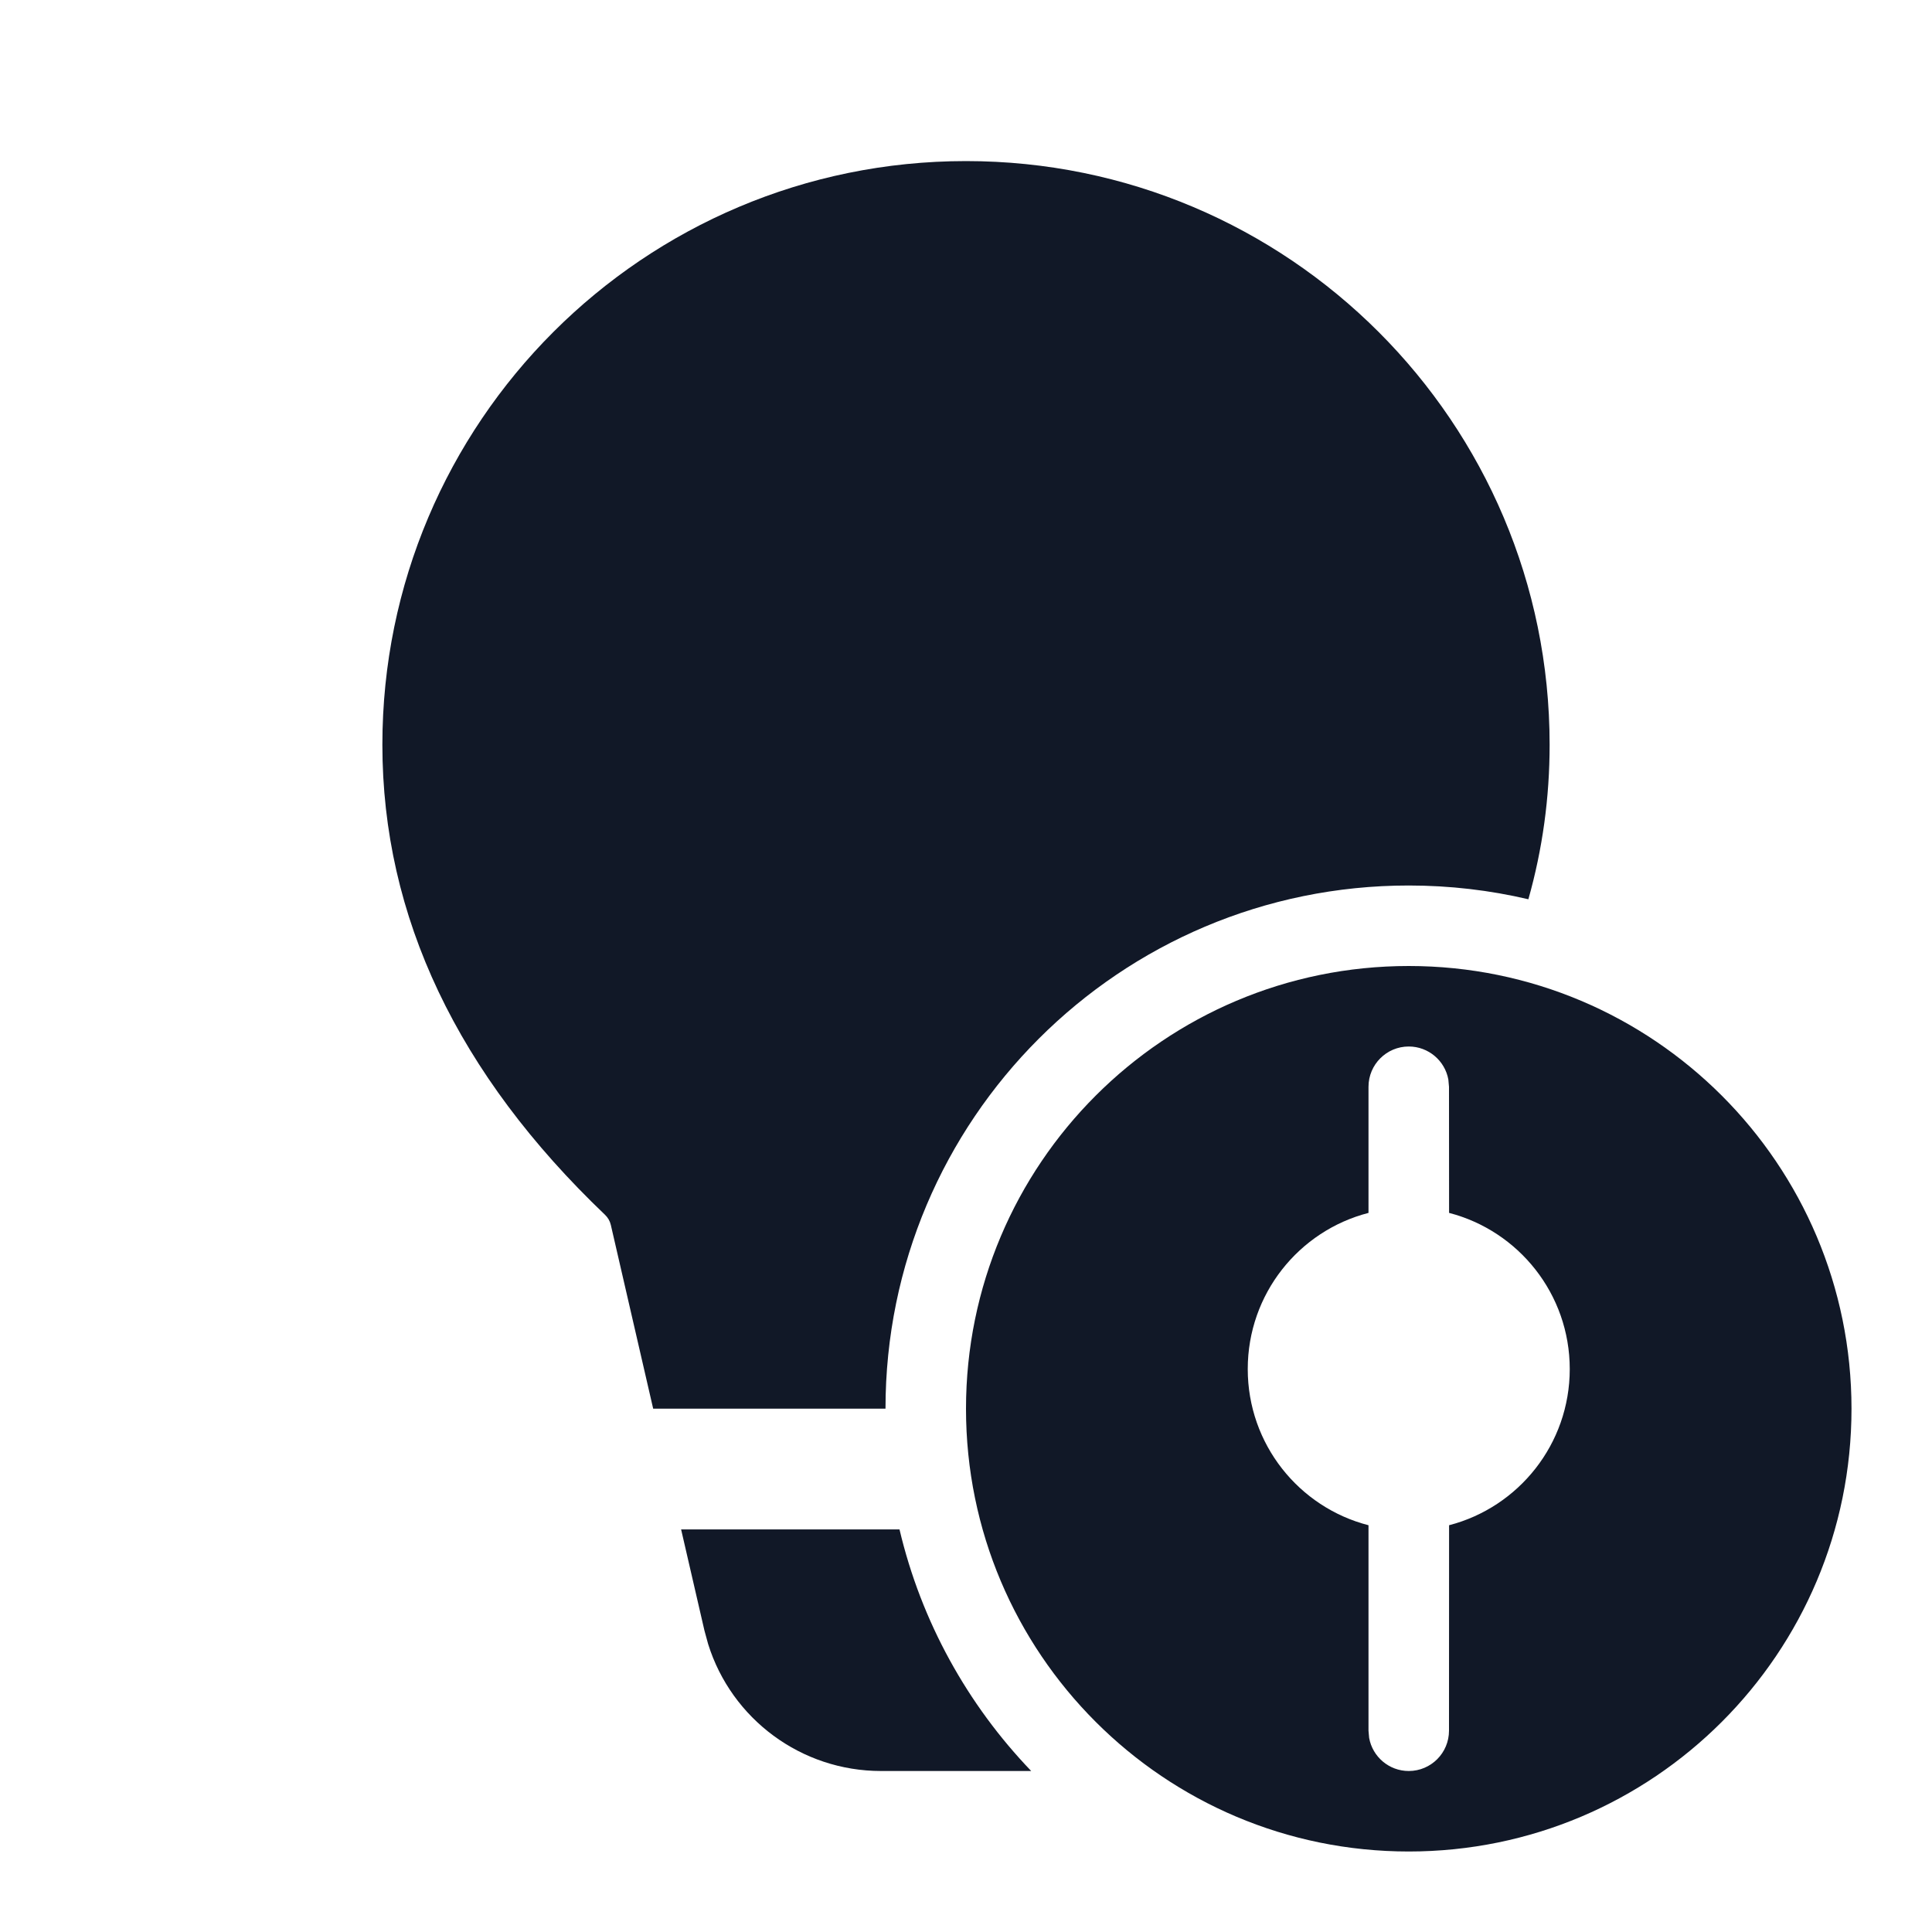 <svg width="24" height="24" viewBox="0 0 24 24" fill="none" xmlns="http://www.w3.org/2000/svg">
<path d="M17.5 11C18.011 11 18.509 11.059 18.986 11.171C19.162 10.548 19.25 9.908 19.25 9.251C19.25 5.247 16.004 2.001 12 2.001C7.996 2.001 4.75 5.247 4.75 9.251C4.75 11.388 5.686 13.345 7.517 15.092C7.552 15.126 7.577 15.169 7.588 15.217L8.114 17.499H11C11 13.91 13.91 11 17.5 11Z" fill="#111827"/>
<path d="M12.81 22C12.02 21.177 11.445 20.147 11.174 18.999H8.461L8.751 20.256L8.797 20.424C9.088 21.355 9.954 22 10.944 22H12.81Z" fill="#111827"/>
<path d="M12 17.5C12 20.538 14.462 23 17.5 23C20.538 23 23 20.538 23 17.5C23 14.462 20.538 12 17.5 12C14.462 12 12 14.462 12 17.5ZM15.5 17.007C15.5 16.073 16.137 15.289 17 15.067L17 13.501C17 13.224 17.224 13 17.5 13C17.745 13 17.95 13.177 17.992 13.411L18 13.501L18.001 15.067C18.863 15.29 19.5 16.074 19.5 17.007C19.5 17.94 18.863 18.724 18.001 18.947L18 21.499C18 21.776 17.776 22 17.5 22C17.255 22 17.05 21.823 17.008 21.589L17 21.499L17 18.947C16.137 18.725 15.5 17.941 15.5 17.007Z" fill="#111827"/>
</svg>
